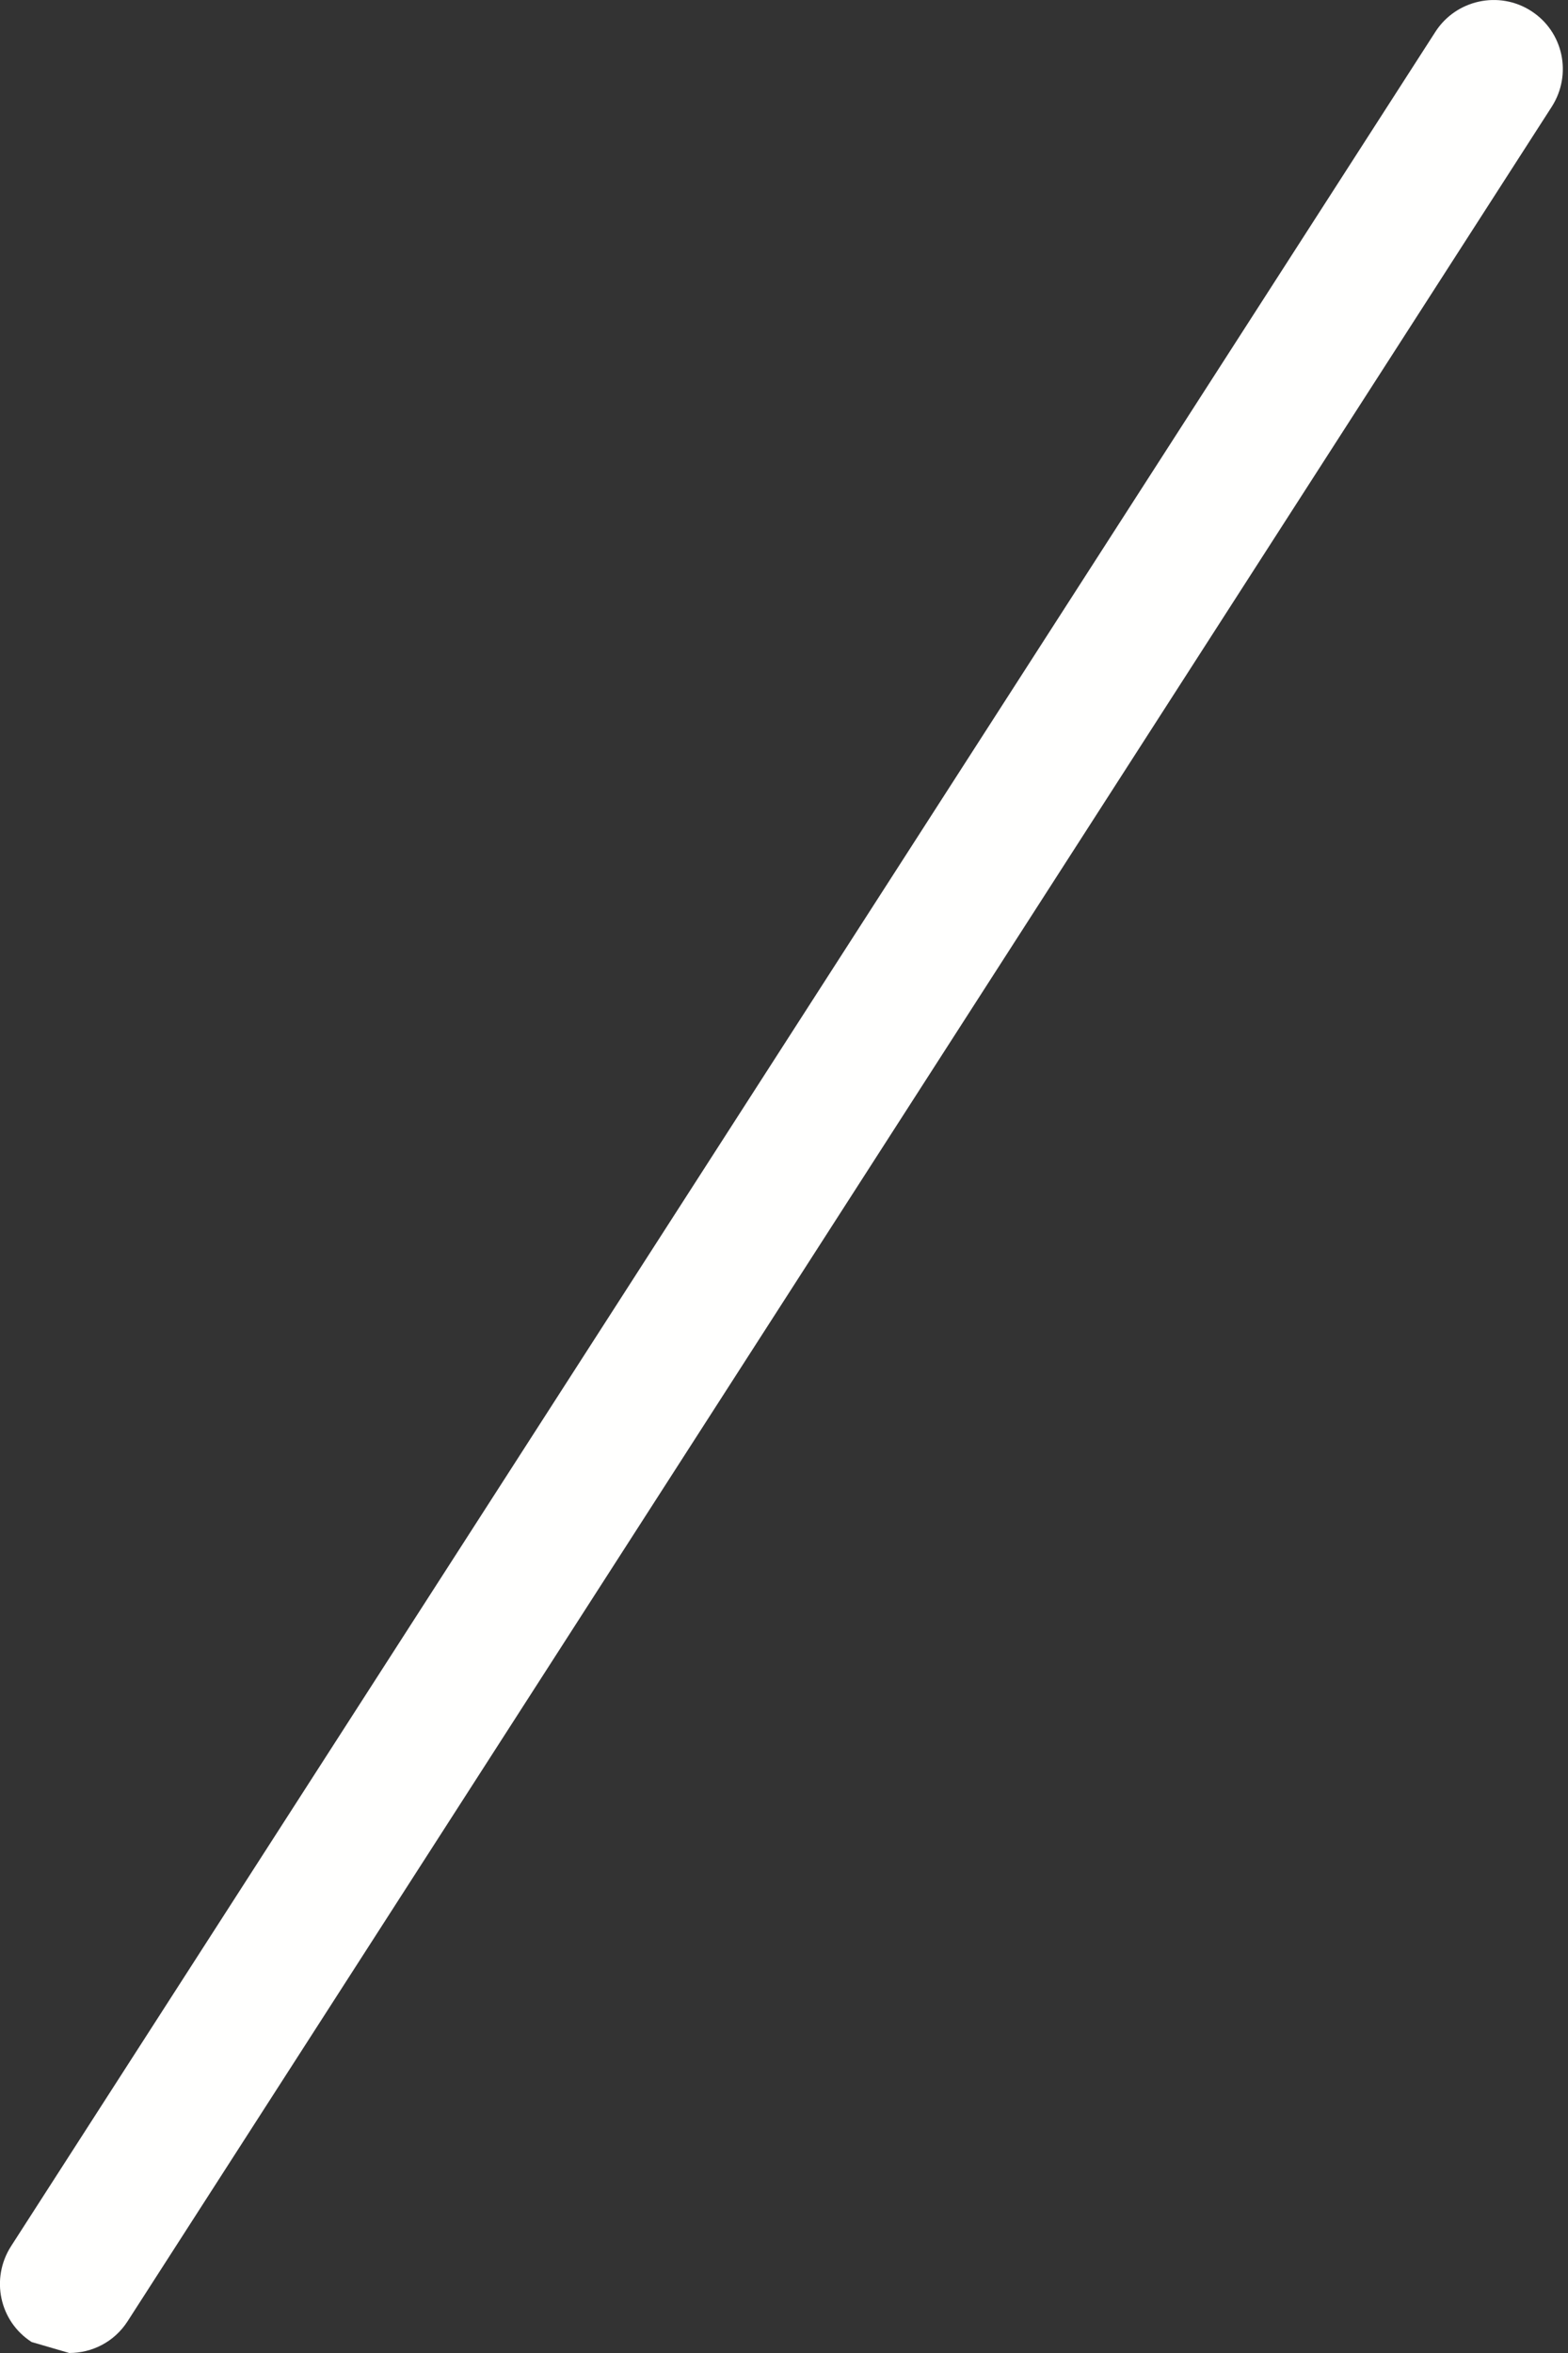 <svg width="6" height="9" viewBox="0 0 6 9" fill="none" xmlns="http://www.w3.org/2000/svg">
<rect x="0" y="0" width="6" height="9" fill="#333333" stroke="none"/>
<path fill-rule="evenodd" clip-rule="evenodd" d="M0.265 9L0.121 8.958C-0.002 8.879 -0.037 8.716 0.042 8.592L5.493 0.121C5.572 -0.001 5.736 -0.037 5.859 0.042C5.982 0.121 6.017 0.284 5.938 0.408L0.488 8.879C0.437 8.958 0.352 9 0.265 9Z" fill="#FFFFFE"/>
</svg>
